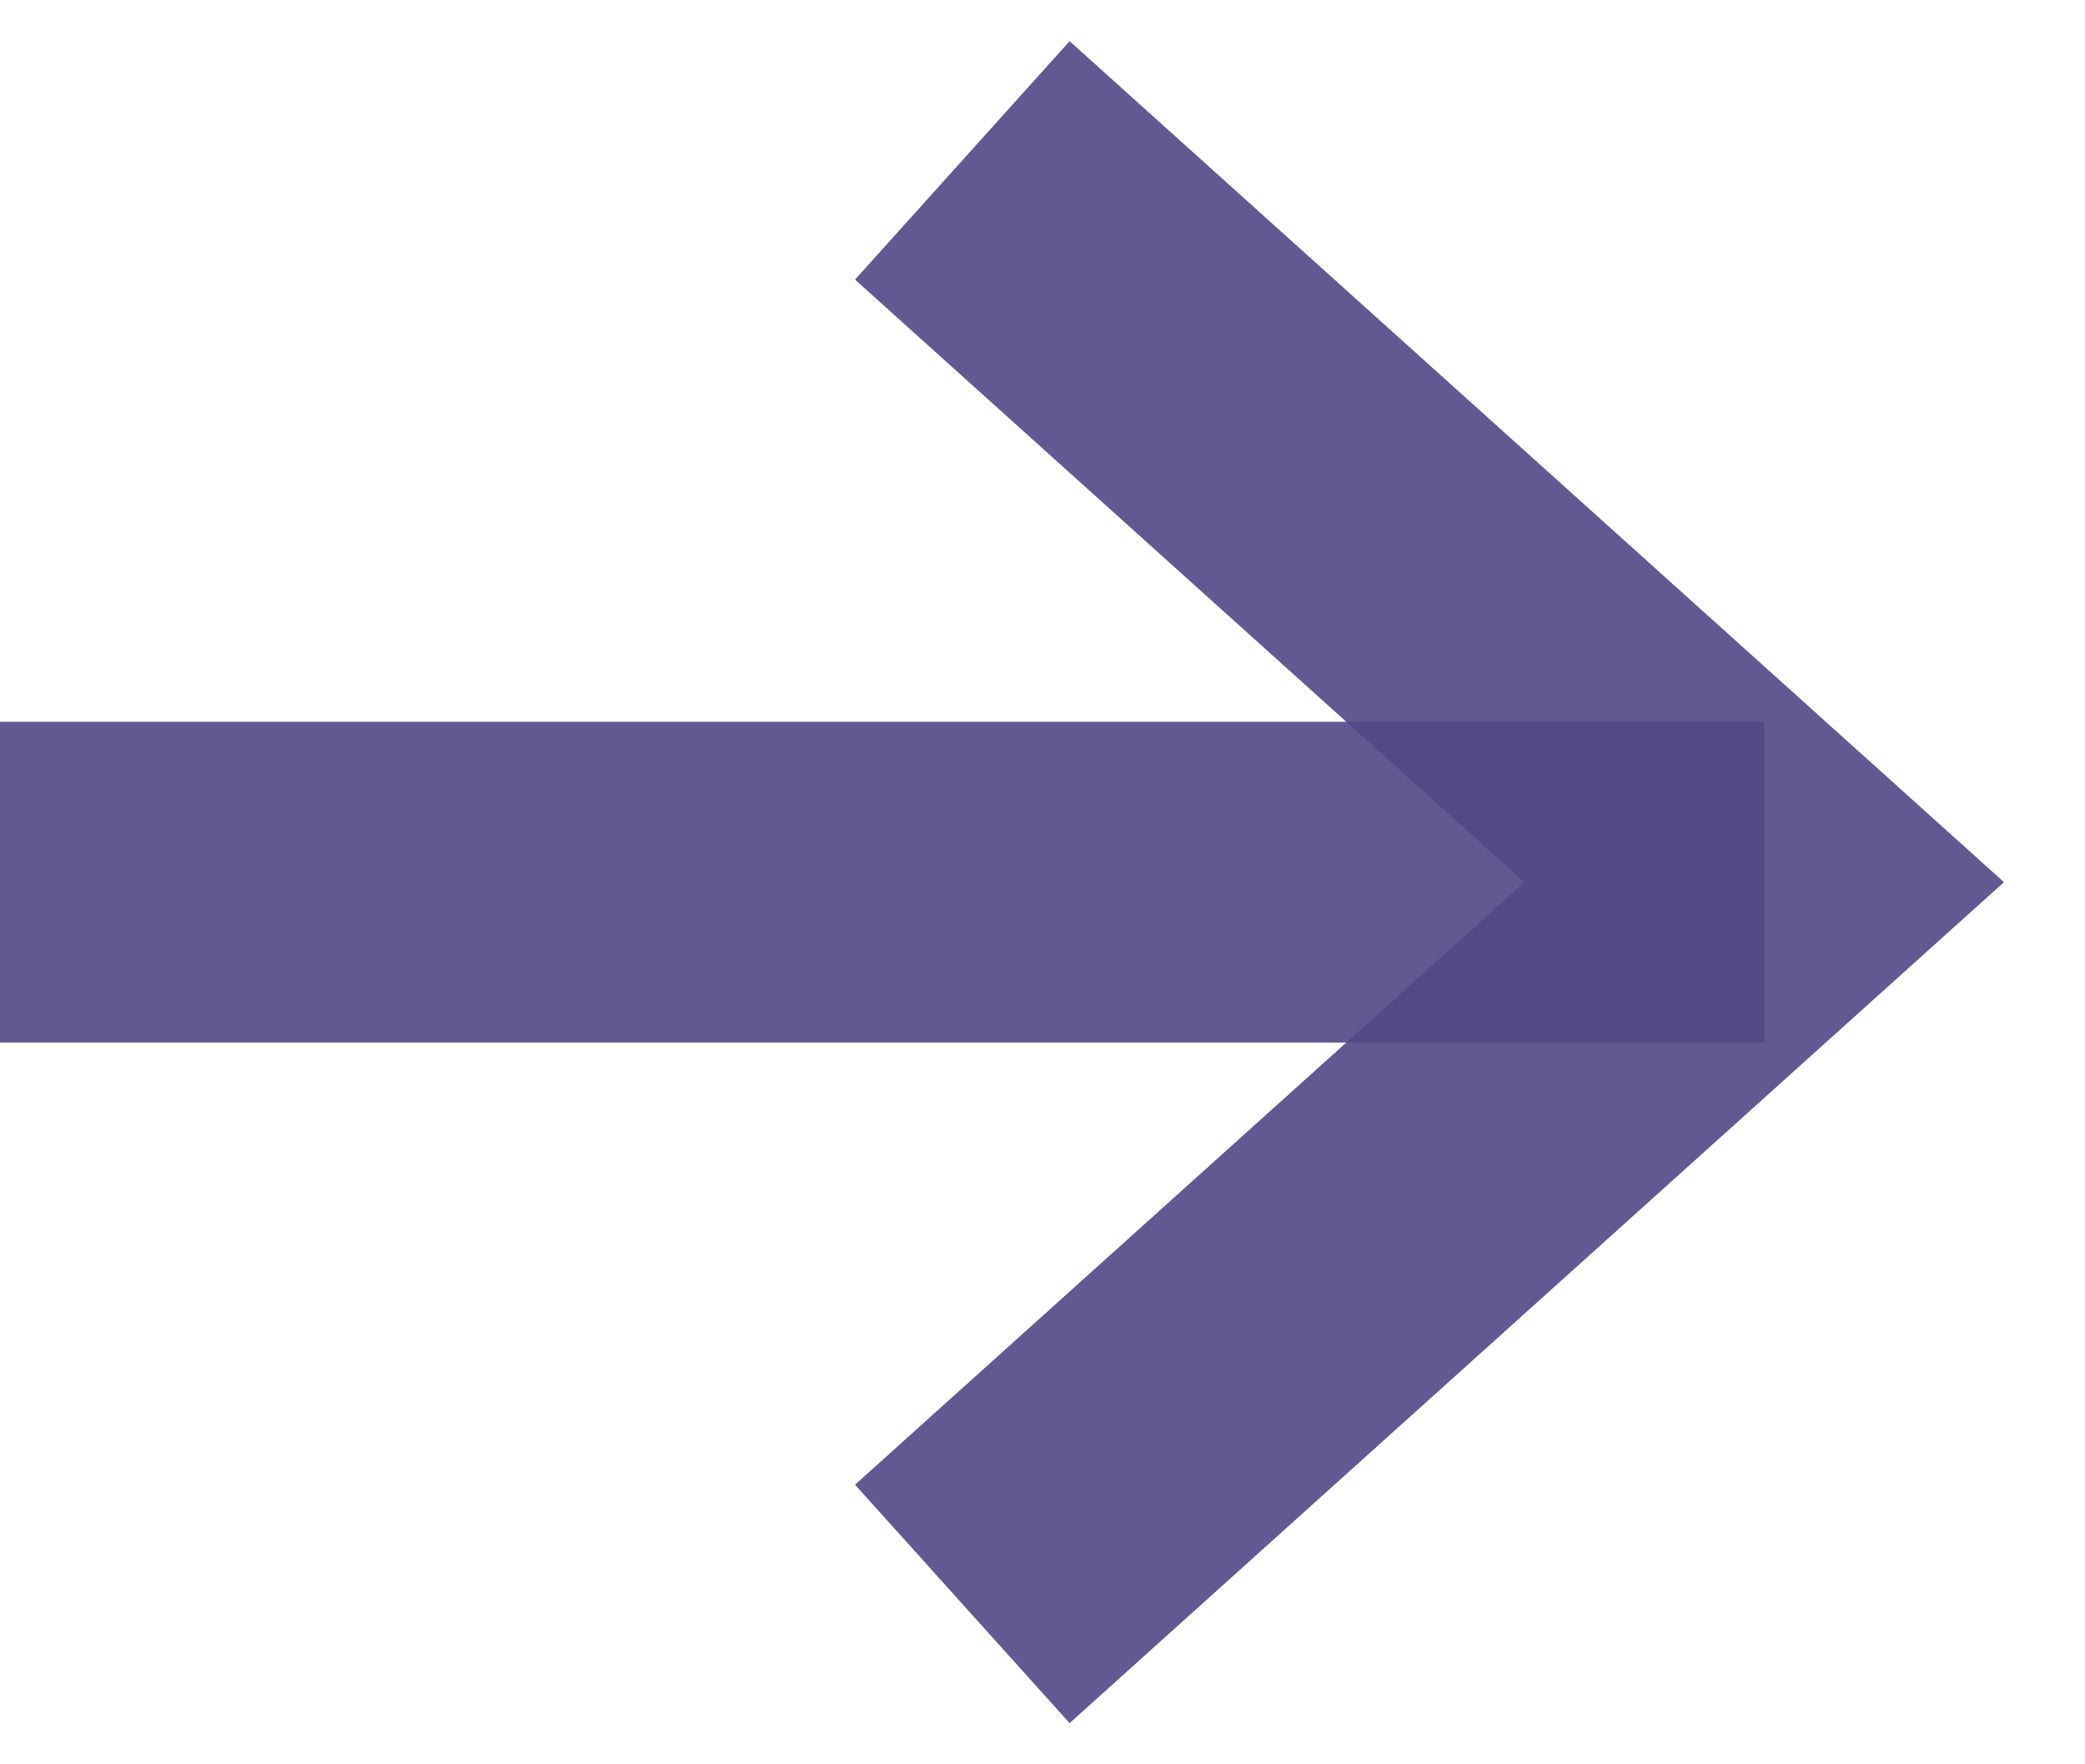 <svg id="SVGDoc" width="13" height="11" xmlns="http://www.w3.org/2000/svg" version="1.1" xmlns:xlink="http://www.w3.org/1999/xlink" xmlns:avocode="https://avocode.com/" viewBox="0 0 13 11"><defs><path d="M837,2860.5h11" id="Path-0"/><path d="M843,2856l5,4.5l-5,4.5" id="Path-1"/></defs><desc>Generated with Avocode.</desc><g transform="matrix(1,0,0,1,-837,-2855)"><g opacity="0.9"><title>arrow copy</title><g opacity="0.9"><title>Path 12</title><use xlink:href="#Path-0" fill-opacity="0" fill="#ffffff" stroke-linejoin="miter" stroke-linecap="butt" stroke-opacity="1" stroke="#3f3379" stroke-miterlimit="50" stroke-width="2"/></g><g opacity="0.9"><title>Path 15</title><use xlink:href="#Path-1" fill-opacity="0" fill="#ffffff" stroke-linejoin="miter" stroke-linecap="butt" stroke-opacity="1" stroke="#3f3379" stroke-miterlimit="50" stroke-width="2"/></g></g></g></svg>